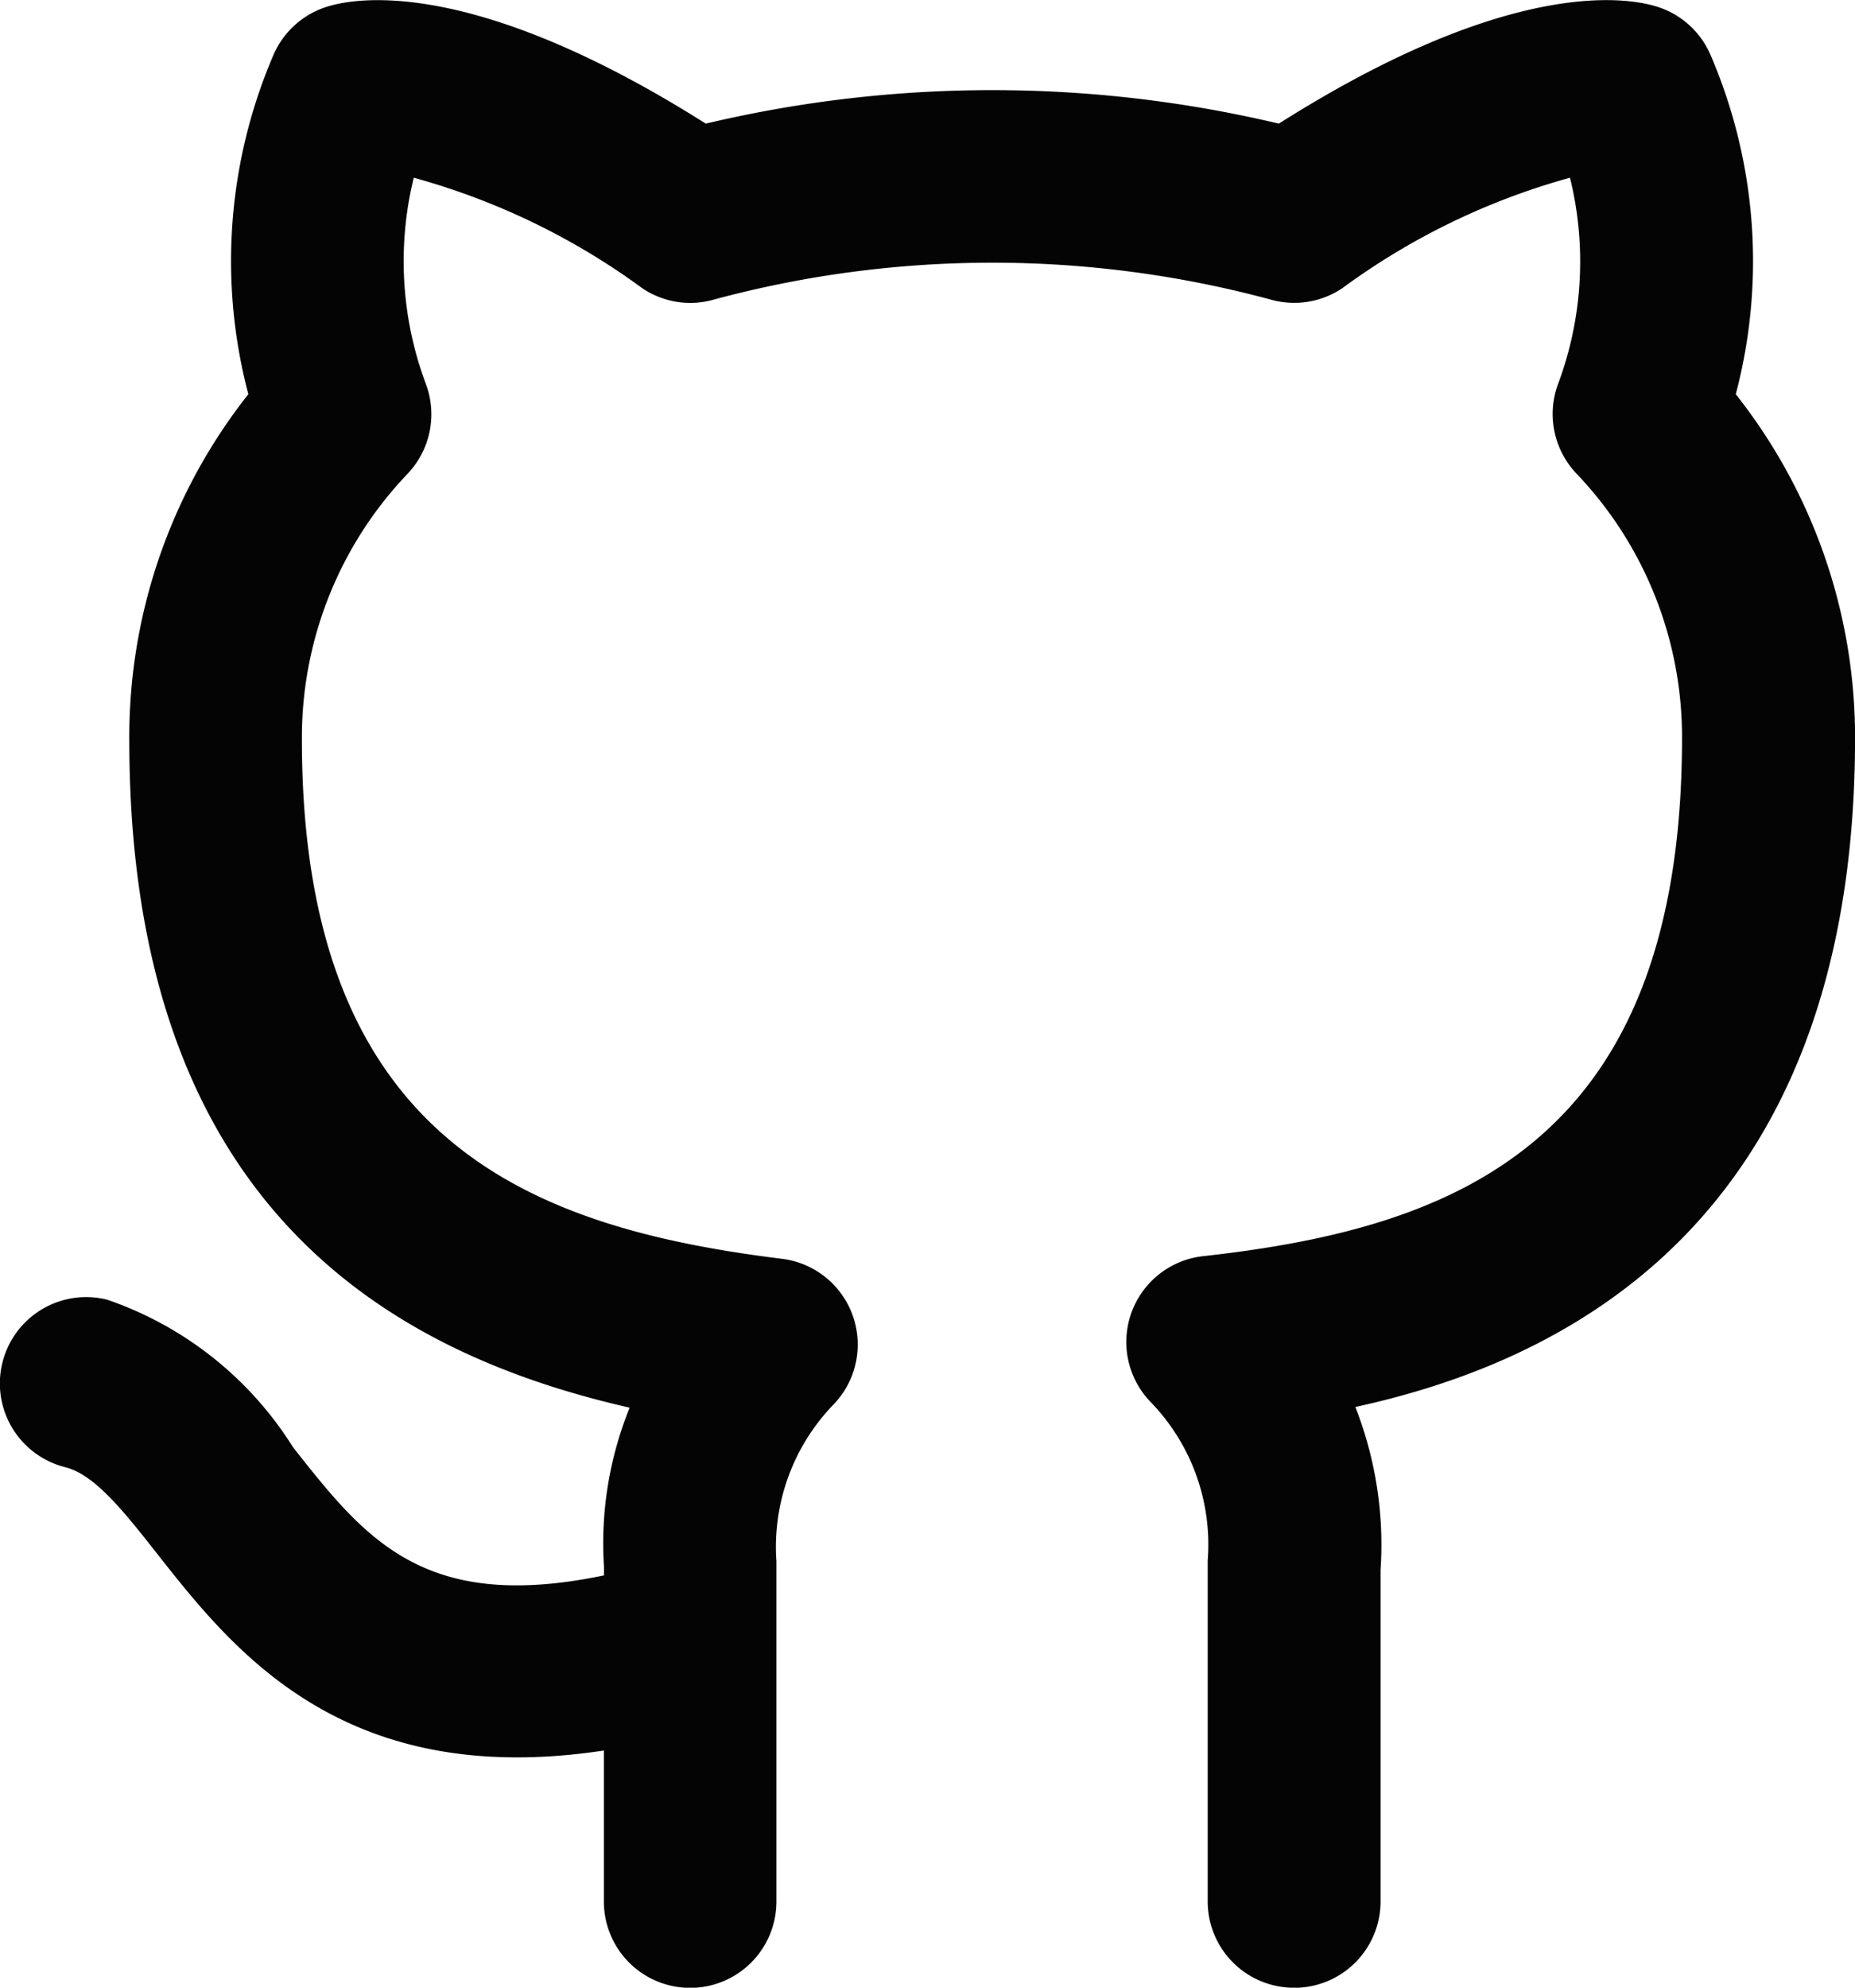<svg xmlns="http://www.w3.org/2000/svg" xmlns:xlink="http://www.w3.org/1999/xlink" width="29.437" height="31.528" viewBox="0 0 29.437 31.528">
  <defs>
    <clipPath id="clip-path">
      <rect id="Rectangle_118" data-name="Rectangle 118" width="29.437" height="31.528" fill="none"/>
    </clipPath>
  </defs>
  <g id="Github" transform="translate(0 0)">
    <g id="Group_416" data-name="Group 416" transform="translate(0 0.001)" clip-path="url(#clip-path)">
      <path id="Path_3075" data-name="Path 3075" d="M20.535,31.529a1.369,1.369,0,0,1-1.37-1.37v-5.3c0-.036,0-.072,0-.107a3.247,3.247,0,0,0-.905-2.513,1.369,1.369,0,0,1,.832-2.314c3.948-.439,7.6-1.74,7.6-8.221a6.048,6.048,0,0,0-1.675-4.192,1.371,1.371,0,0,1-.292-1.422,5.546,5.546,0,0,0,.189-3.271A11.057,11.057,0,0,0,21.3,4.572a1.368,1.368,0,0,1-1.12.184,16.974,16.974,0,0,0-8.867,0,1.358,1.358,0,0,1-1.12-.184A11.112,11.112,0,0,0,6.566,2.819a5.553,5.553,0,0,0,.193,3.273,1.371,1.371,0,0,1-.291,1.423,6.049,6.049,0,0,0-1.677,4.222c0,6.4,3.663,7.74,7.62,8.23a1.37,1.37,0,0,1,.815,2.312,3.247,3.247,0,0,0-.905,2.483l0,5.4a1.369,1.369,0,1,1-2.738,0V27.766c-4.138.627-5.882-1.59-7.086-3.117-.532-.676-.992-1.259-1.462-1.377A1.369,1.369,0,0,1,1.7,20.615a5.635,5.635,0,0,1,2.949,2.339c1.146,1.454,2.075,2.631,4.936,2.034v-.131a5.727,5.727,0,0,1,.407-2.529c-3.86-.878-7.94-3.242-7.94-10.585A8.761,8.761,0,0,1,3.941,6.253,8.274,8.274,0,0,1,4.34.87,1.372,1.372,0,0,1,5.21.1C5.71-.05,7.575-.331,11.2,1.961a19.718,19.718,0,0,1,9.094,0C23.912-.331,25.775-.051,26.276.1a1.368,1.368,0,0,1,.869.773,8.268,8.268,0,0,1,.4,5.38A8.775,8.775,0,0,1,29.438,11.7c0,7.769-4.724,9.92-7.93,10.617a5.984,5.984,0,0,1,.4,2.587V30.16a1.369,1.369,0,0,1-1.37,1.37" transform="translate(0 -0.001)" fill="#040405"/>
    </g>
  </g>
</svg>
